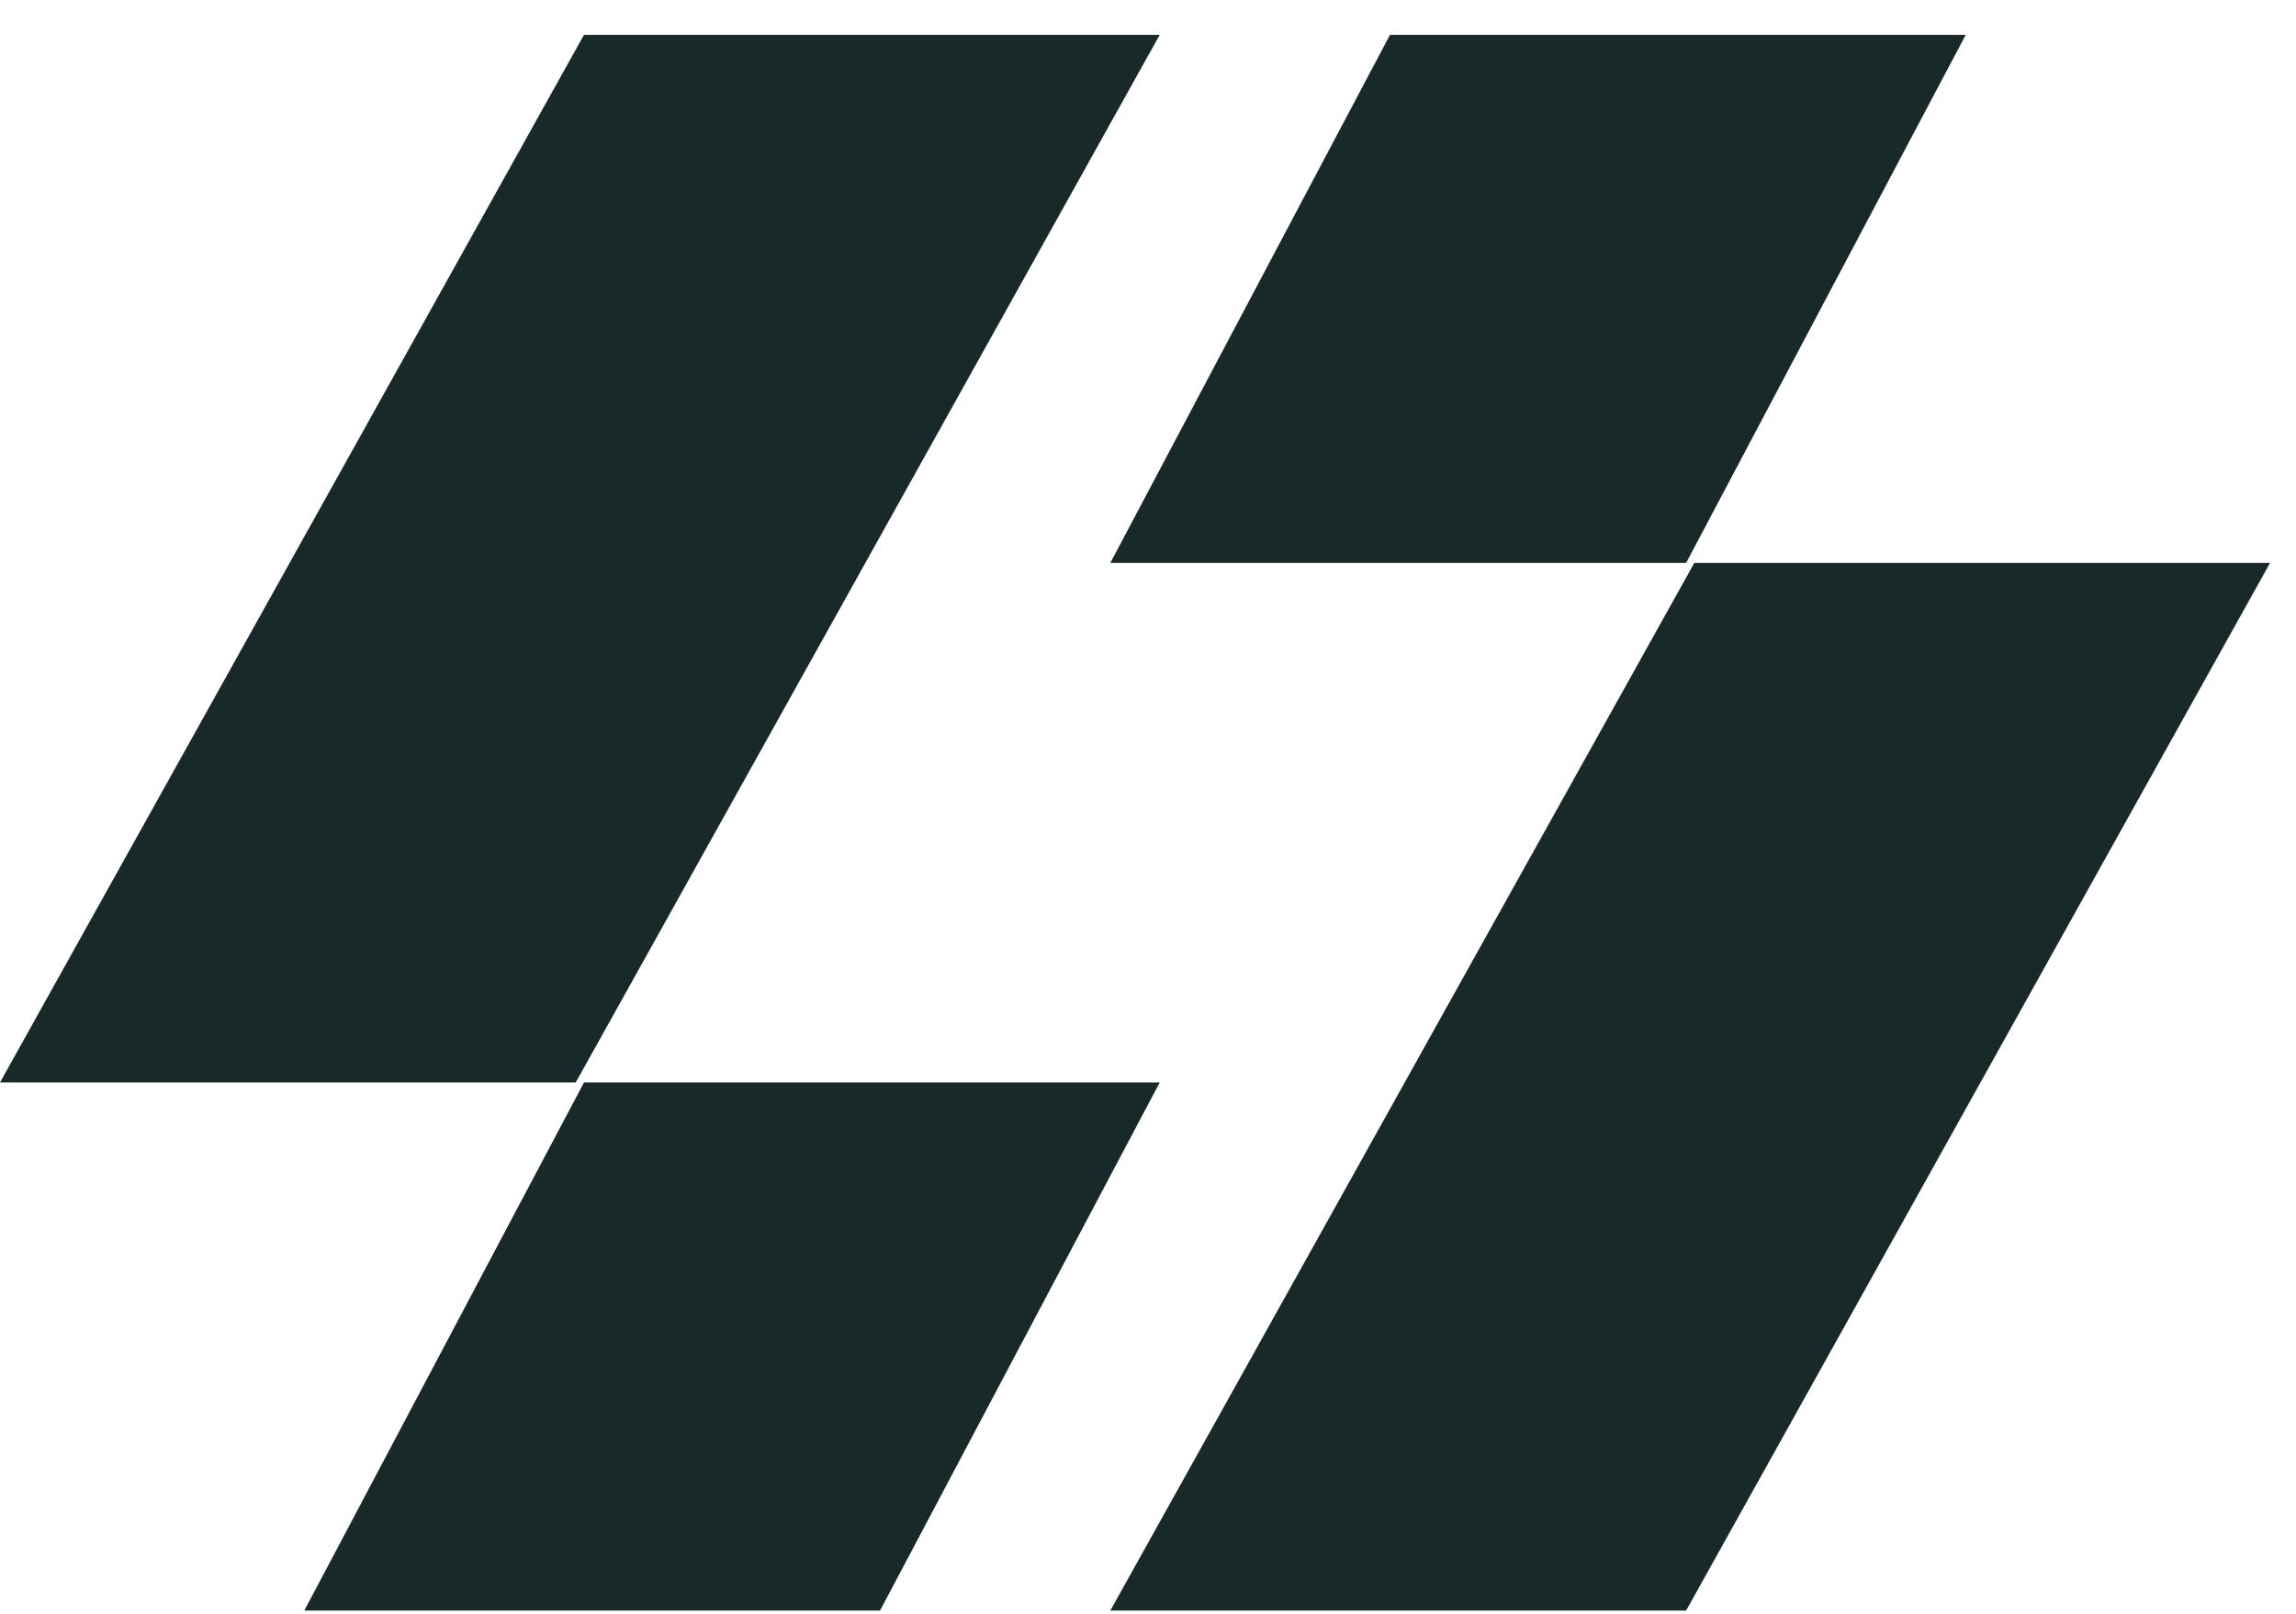 <svg width="37" height="26" viewBox="0 0 37 26" fill="none" xmlns="http://www.w3.org/2000/svg">
<path d="M9.411 0.561H18.689L9.278 17.44H0L9.411 0.561Z" fill="#192929"/>
<path d="M27.304 9.069H36.582L27.172 25.948H17.893L27.304 9.069Z" fill="#192929"/>
<path d="M9.411 17.44H18.689L14.182 25.948H4.904L9.411 17.44Z" fill="#192929"/>
<path d="M22.4 0.561H31.678L27.172 9.069H17.893L22.4 0.561Z" fill="#192929"/>
</svg>
